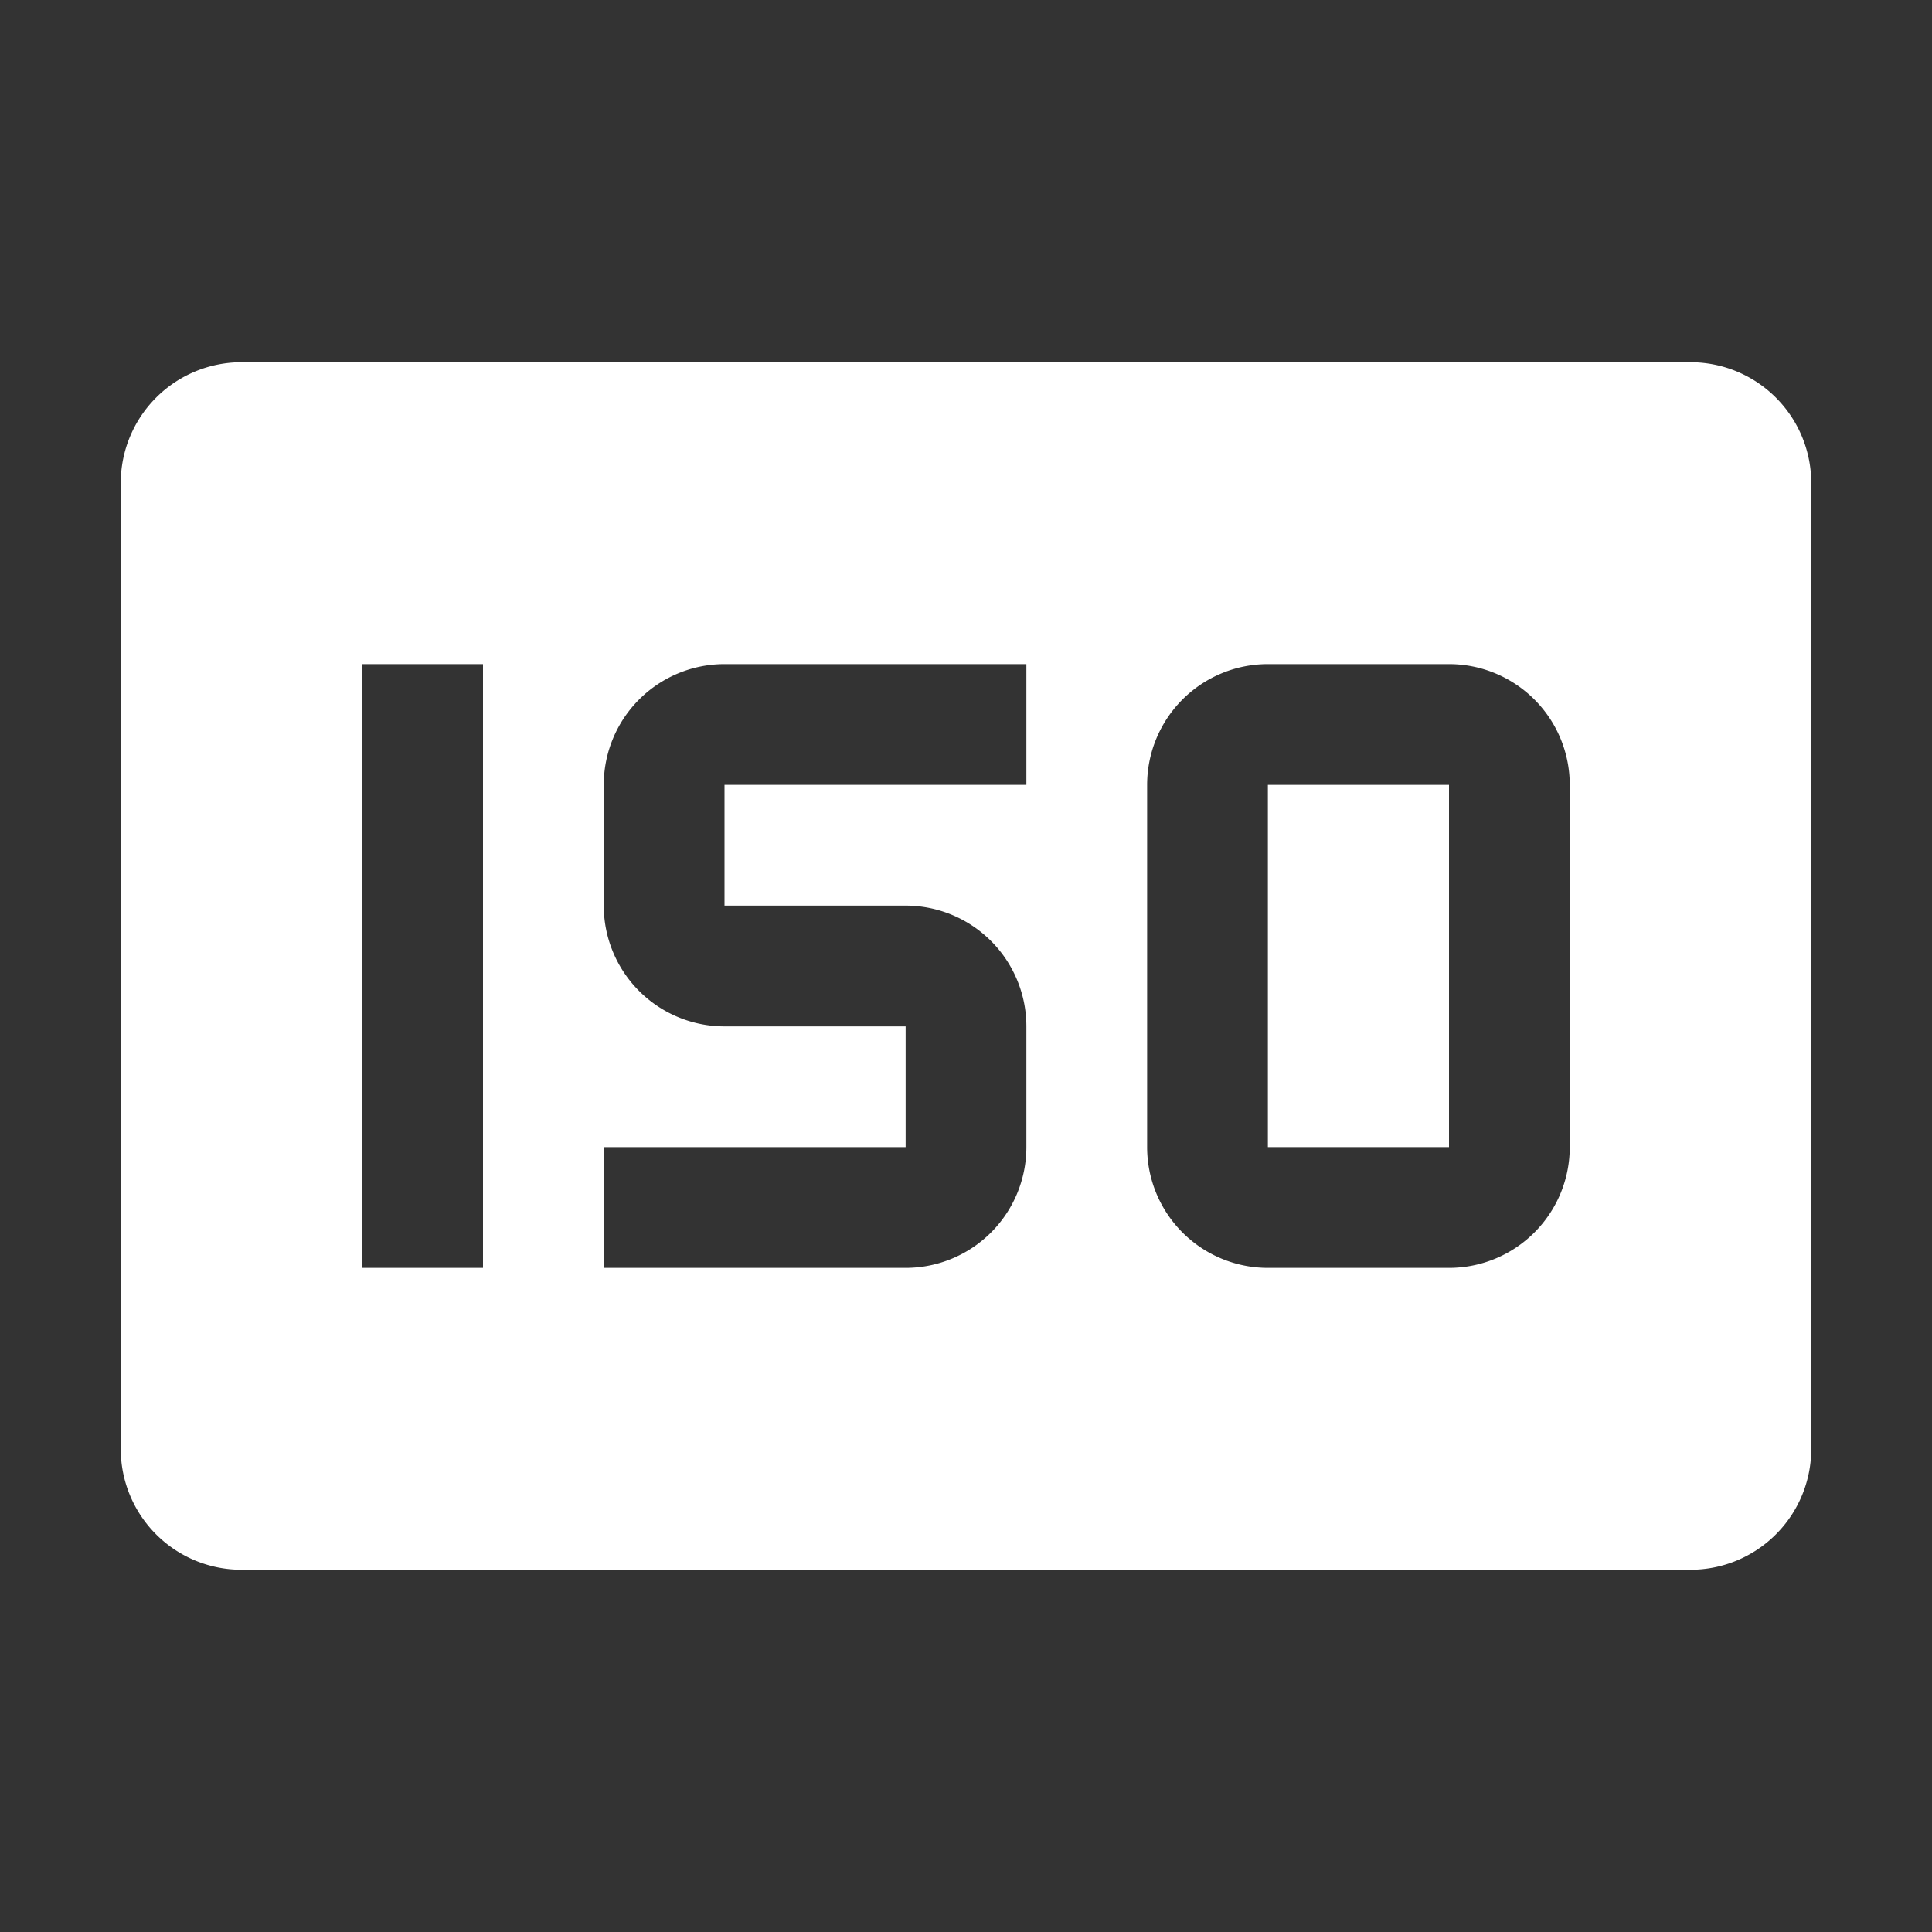 <svg id="vector" xmlns="http://www.w3.org/2000/svg" width="800" height="800" viewBox="0 0 32 32"><rect x="0" y="0" width="32" height="32" fill="#333333" stroke="none"/><path fill="#ffffff" d="M21,13h3v6h-3z" id="path_0"/><path fill="#ffffff" d="M28,6L4,6A2,2 0,0 0,2 8L2,24a2,2 0,0 0,2 2L28,26a2,2 0,0 0,2 -2L30,8A2,2 0,0 0,28 6ZM8,21L6,21L6,11L8,11ZM17,13L12,13v2h3a2,2 0,0 1,2 2v2a2,2 0,0 1,-2 2L10,21L10,19h5L15,17L12,17a2,2 0,0 1,-2 -2L10,13a2,2 0,0 1,2 -2h5ZM26,19a2,2 0,0 1,-2 2L21,21a2,2 0,0 1,-2 -2L19,13a2,2 0,0 1,2 -2h3a2,2 0,0 1,2 2Z" id="path_1"/></svg>